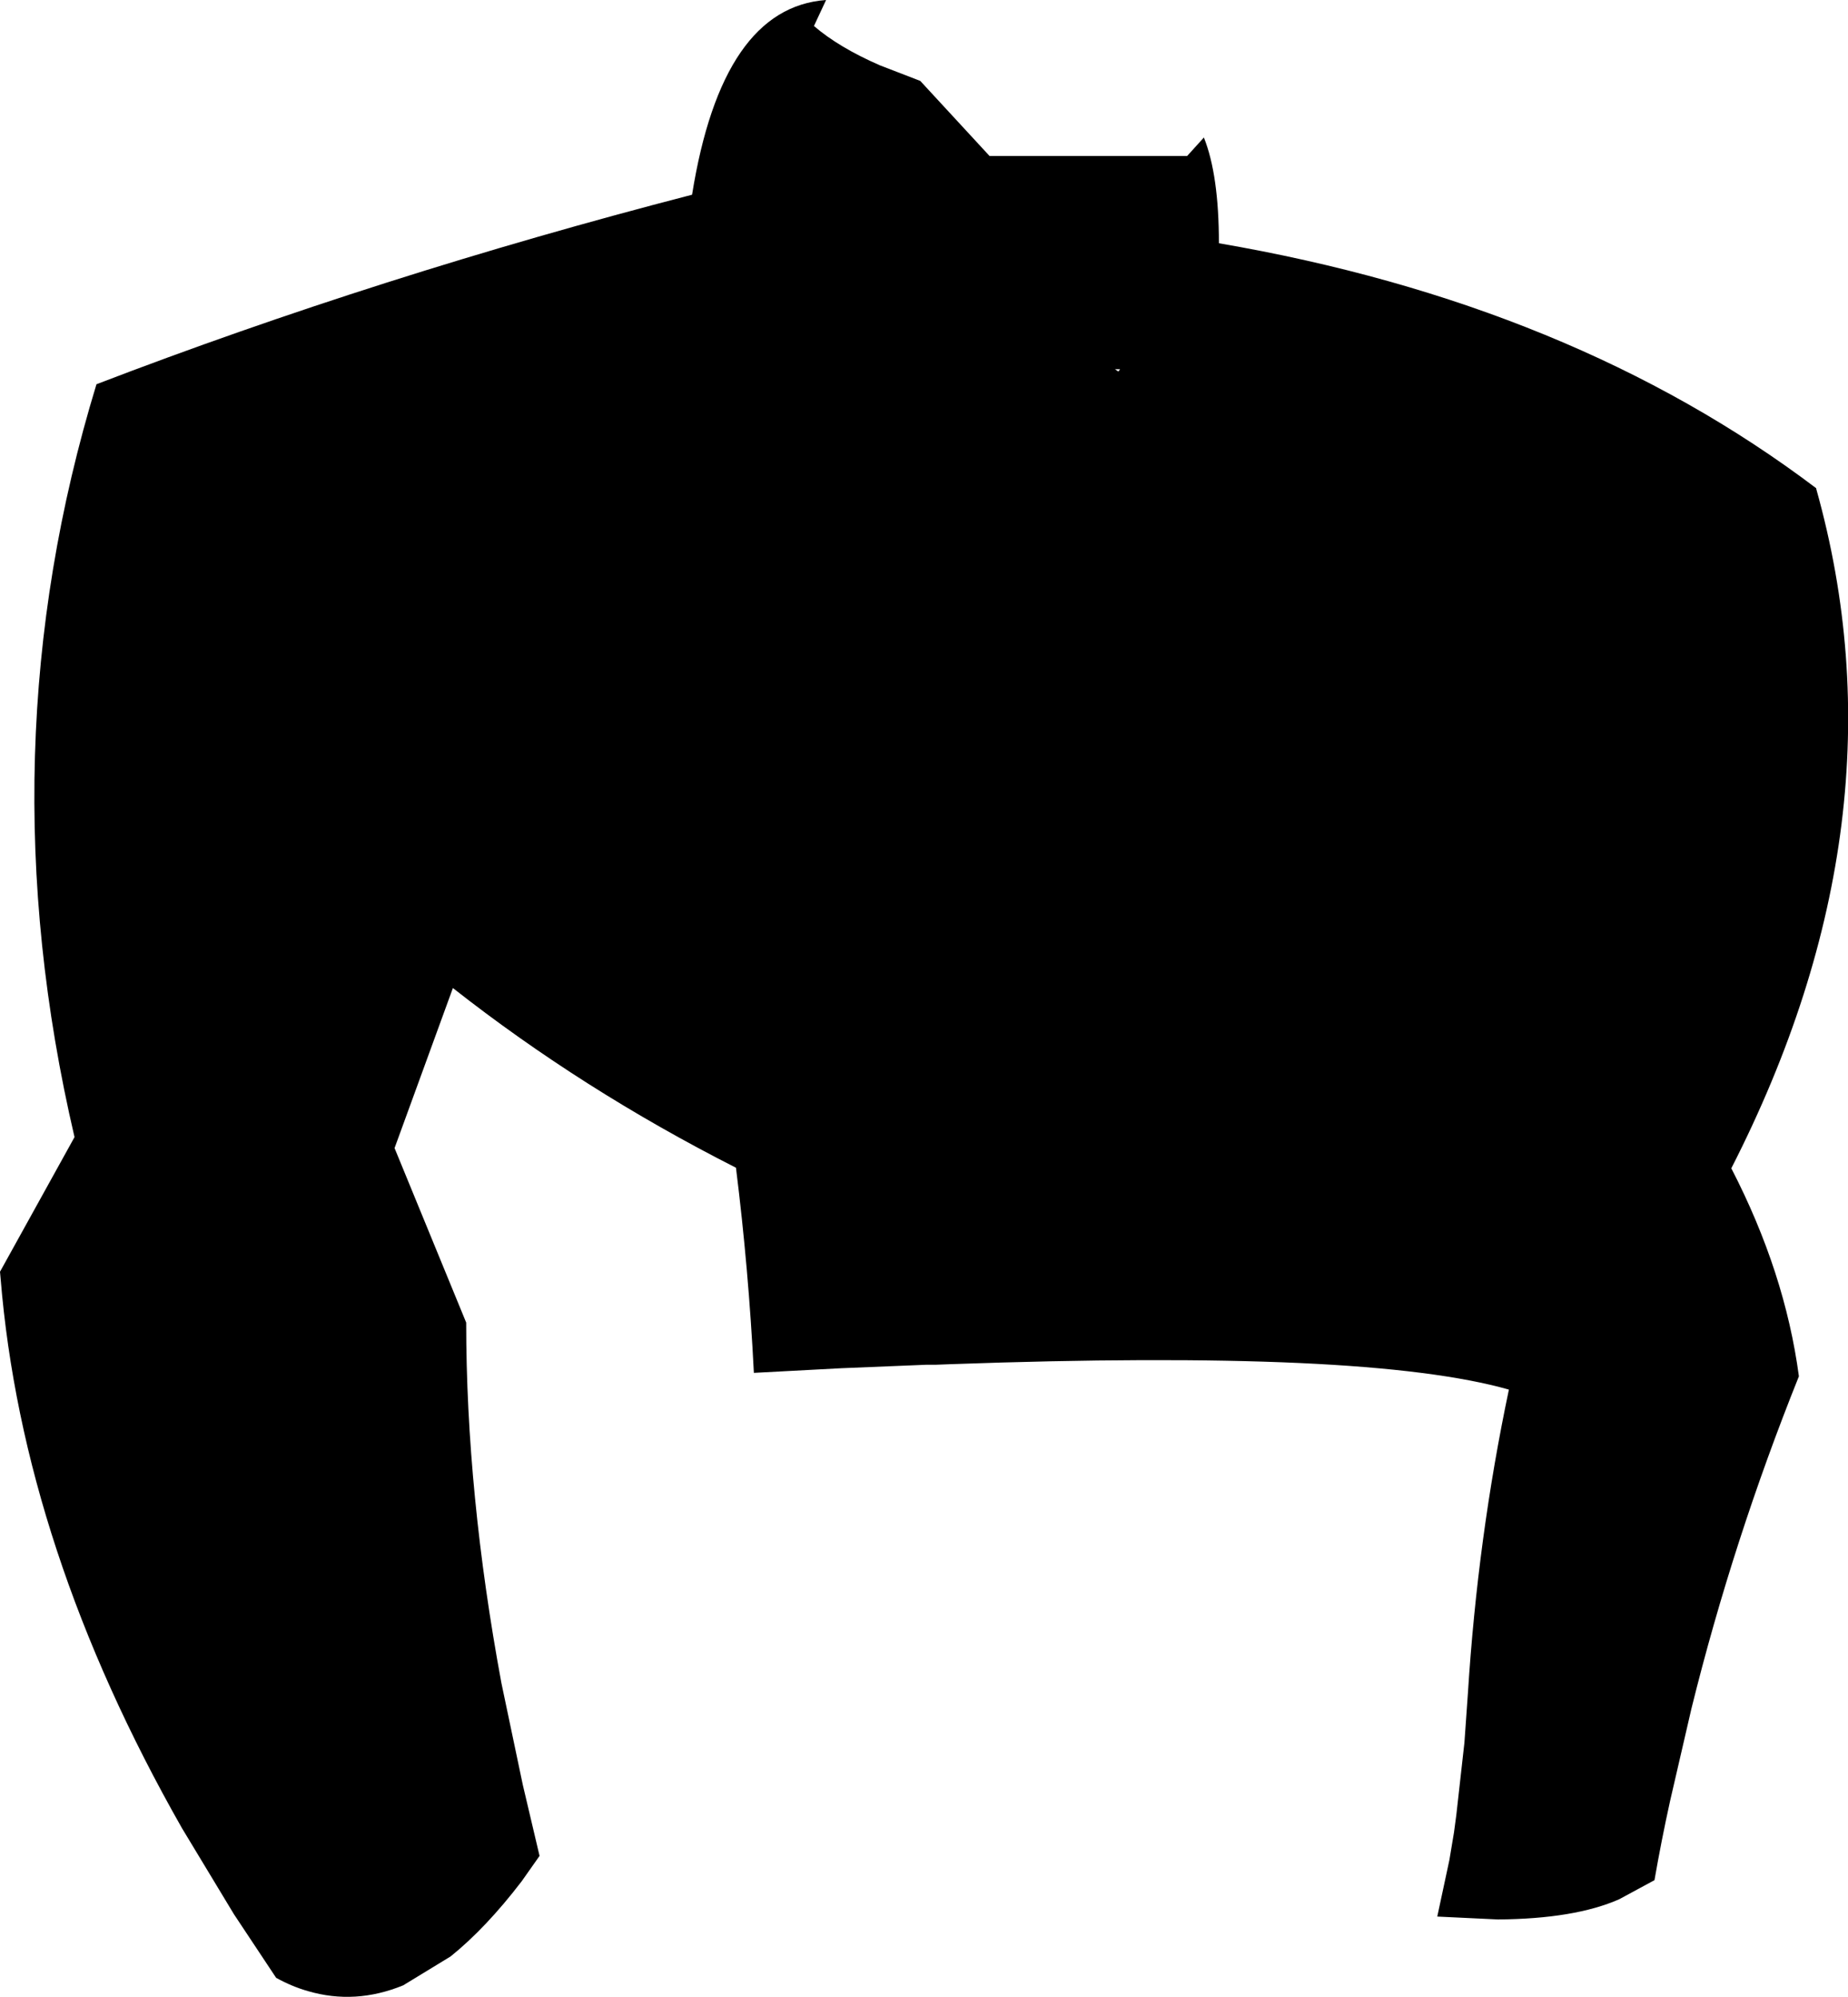 <?xml version="1.0" encoding="UTF-8" standalone="no"?>
<svg xmlns:xlink="http://www.w3.org/1999/xlink" height="172.8px" width="159.95px" xmlns="http://www.w3.org/2000/svg">
  <g transform="matrix(1.0, 0.0, 0.0, 1.0, -119.25, -110.9)">
    <path d="M216.2 142.85 L215.75 142.85 216.05 143.05 216.2 142.85 M165.65 176.65 L165.55 176.6 165.65 176.65 M204.9 124.4 L222.0 124.4 223.45 122.8 Q224.75 126.05 224.75 131.95 255.35 137.2 276.45 153.15 L276.45 153.2 Q284.5 181.85 269.1 212.0 273.75 221.0 274.95 230.0 269.25 244.2 265.65 258.75 L263.8 266.75 Q263.05 270.15 262.45 273.6 L259.4 275.25 Q255.55 276.95 248.9 277.0 L243.65 276.75 244.7 271.85 245.1 269.45 245.3 267.95 246.0 261.7 246.3 257.45 Q247.15 243.95 249.85 231.15 243.7 229.4 231.75 228.85 219.6 228.3 201.5 228.95 L200.2 229.0 199.4 229.0 192.05 229.3 184.5 229.7 Q184.05 220.75 182.95 211.95 169.65 205.2 158.45 196.4 L153.4 210.25 159.6 225.35 Q159.6 240.1 162.65 256.55 L164.5 265.35 165.95 271.5 164.4 273.7 Q161.3 277.75 158.25 280.2 L154.15 282.7 Q150.0 284.4 145.9 283.2 144.5 282.8 143.15 282.05 L139.5 276.55 135.0 269.1 Q121.2 244.85 119.3 221.5 L119.25 220.95 125.7 209.3 Q117.9 175.9 127.6 144.15 152.1 134.75 179.15 127.75 181.75 111.55 190.75 110.9 L189.7 113.15 Q191.85 115.0 195.4 116.55 L198.9 117.9 204.9 124.4" fill="#000000" fill-rule="evenodd" stroke="none"/>
  </g>
</svg>
